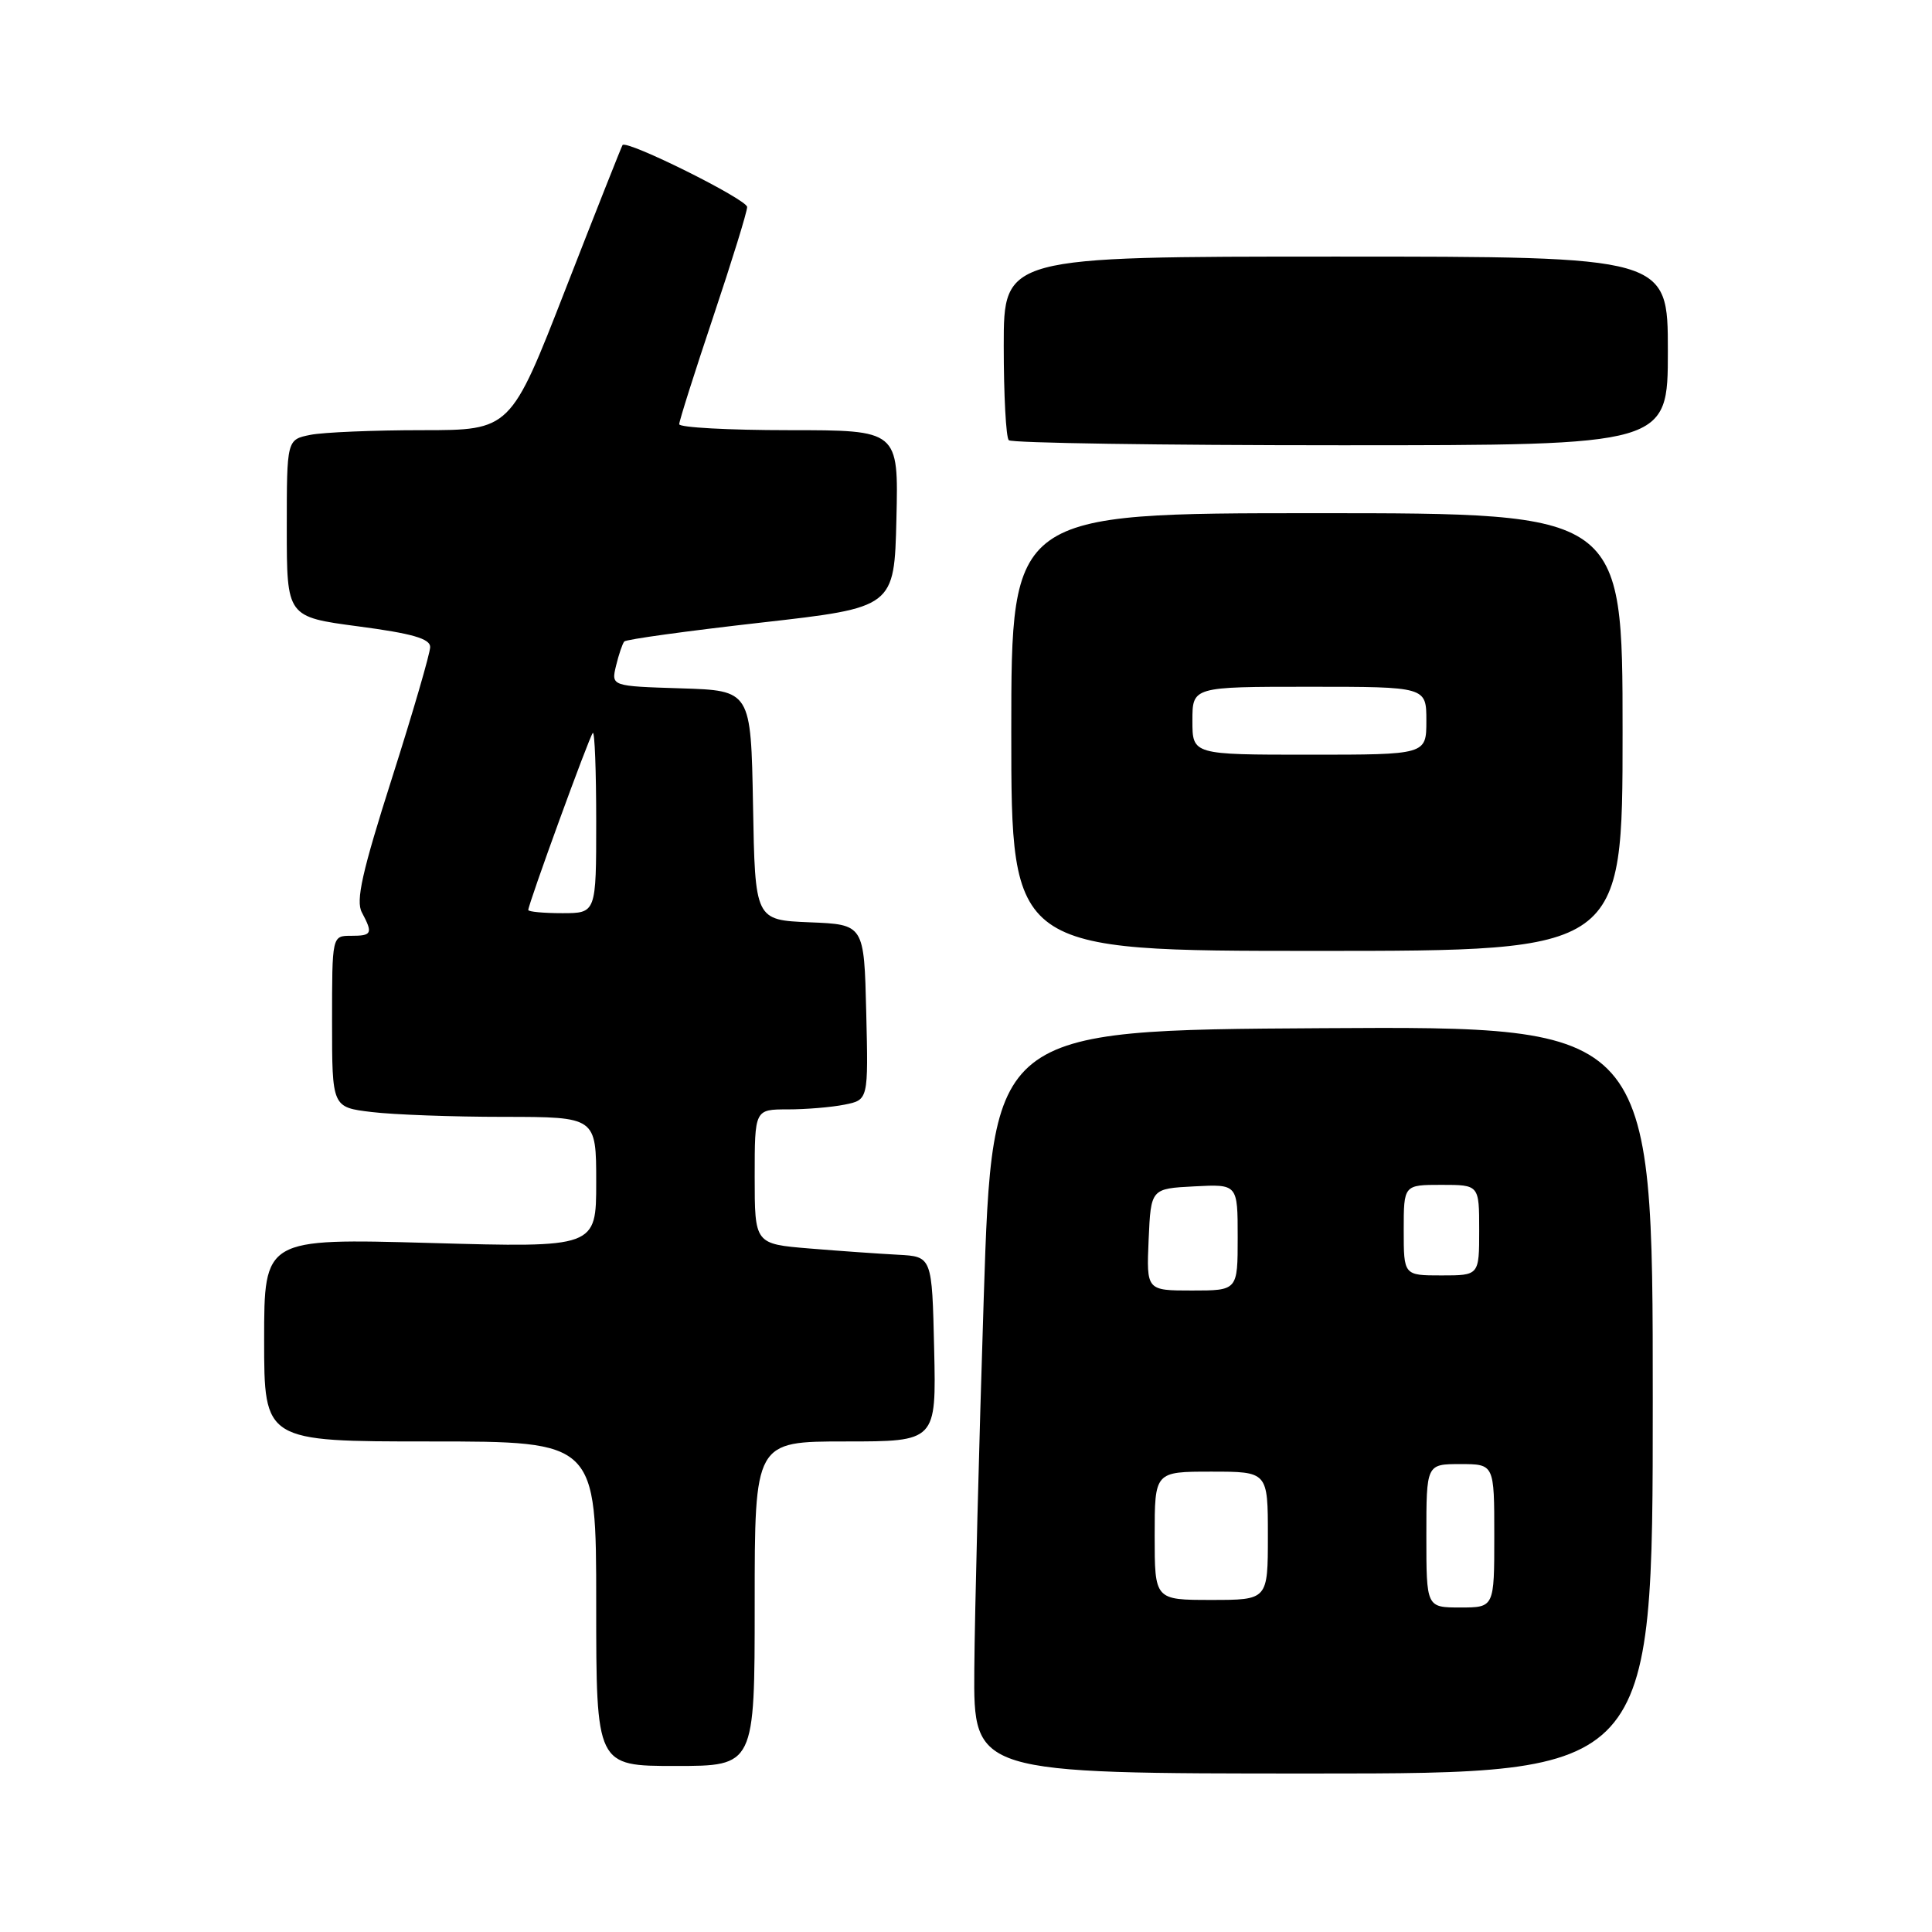 <?xml version="1.0" encoding="UTF-8" standalone="no"?>
<!DOCTYPE svg PUBLIC "-//W3C//DTD SVG 1.1//EN" "http://www.w3.org/Graphics/SVG/1.1/DTD/svg11.dtd" >
<svg xmlns="http://www.w3.org/2000/svg" xmlns:xlink="http://www.w3.org/1999/xlink" version="1.1" viewBox="0 0 256 256">
 <g >
 <path fill="currentColor"
d=" M 219.00 185.49 C 219.00 135.98 219.00 135.98 175.25 136.24 C 131.50 136.50 131.50 136.50 130.35 172.00 C 129.72 191.53 129.16 213.69 129.10 221.25 C 129.00 235.00 129.00 235.00 174.00 235.00 C 219.00 235.00 219.00 235.00 219.00 185.49 Z  M 100.00 212.50 C 100.00 191.00 100.00 191.00 112.03 191.00 C 124.06 191.00 124.06 191.00 123.78 178.75 C 123.50 166.50 123.50 166.50 119.00 166.26 C 116.53 166.13 111.24 165.76 107.25 165.43 C 100.00 164.83 100.00 164.83 100.00 155.91 C 100.00 147.00 100.00 147.00 104.38 147.00 C 106.78 147.00 110.17 146.72 111.91 146.37 C 115.06 145.74 115.06 145.74 114.78 134.12 C 114.50 122.50 114.50 122.50 107.28 122.21 C 100.05 121.91 100.05 121.91 99.78 106.71 C 99.50 91.50 99.50 91.50 90.24 91.21 C 80.98 90.92 80.98 90.92 81.63 88.21 C 81.99 86.72 82.48 85.28 82.72 85.00 C 82.96 84.72 91.11 83.60 100.83 82.50 C 118.50 80.50 118.50 80.50 118.78 68.75 C 119.06 57.00 119.06 57.00 104.53 57.00 C 96.54 57.00 90.00 56.64 90.00 56.21 C 90.00 55.77 92.03 49.38 94.50 42.00 C 96.97 34.62 99.00 28.07 99.00 27.43 C 99.00 26.43 83.08 18.51 82.49 19.22 C 82.37 19.38 78.98 27.94 74.96 38.25 C 67.66 57.00 67.66 57.00 55.95 57.00 C 49.52 57.00 42.84 57.28 41.13 57.62 C 38.00 58.25 38.00 58.25 38.00 70.00 C 38.00 81.74 38.00 81.74 47.50 83.00 C 54.63 83.94 57.00 84.63 57.00 85.73 C 57.00 86.54 54.73 94.34 51.95 103.07 C 47.97 115.55 47.12 119.36 47.95 120.90 C 49.44 123.70 49.30 124.00 46.50 124.00 C 44.00 124.00 44.00 124.00 44.00 135.36 C 44.00 146.72 44.00 146.72 49.25 147.35 C 52.14 147.70 60.01 147.99 66.75 147.99 C 79.00 148.00 79.00 148.00 79.00 156.66 C 79.00 165.32 79.00 165.32 57.00 164.70 C 35.00 164.09 35.00 164.09 35.00 177.54 C 35.00 191.00 35.00 191.00 57.00 191.00 C 79.00 191.00 79.00 191.00 79.00 212.50 C 79.00 234.00 79.00 234.00 89.50 234.00 C 100.00 234.00 100.00 234.00 100.00 212.50 Z  M 215.00 97.00 C 215.00 68.00 215.00 68.00 174.50 68.00 C 134.00 68.00 134.00 68.00 134.00 97.00 C 134.00 126.00 134.00 126.00 174.50 126.00 C 215.00 126.00 215.00 126.00 215.00 97.00 Z  M 221.00 46.50 C 221.00 34.00 221.00 34.00 177.00 34.00 C 133.00 34.00 133.00 34.00 133.00 45.83 C 133.00 52.34 133.30 57.97 133.67 58.33 C 134.03 58.70 153.83 59.00 177.67 59.00 C 221.00 59.00 221.00 59.00 221.00 46.50 Z  M 189.00 203.50 C 189.00 194.00 189.00 194.00 193.50 194.00 C 198.00 194.00 198.00 194.00 198.00 203.50 C 198.00 213.00 198.00 213.00 193.50 213.00 C 189.00 213.00 189.00 213.00 189.00 203.50 Z  M 153.00 203.50 C 153.00 195.00 153.00 195.00 160.50 195.00 C 168.00 195.00 168.00 195.00 168.00 203.50 C 168.00 212.00 168.00 212.00 160.50 212.00 C 153.00 212.00 153.00 212.00 153.00 203.50 Z  M 152.20 164.25 C 152.50 157.50 152.50 157.50 158.25 157.20 C 164.00 156.90 164.00 156.90 164.00 163.95 C 164.00 171.00 164.00 171.00 157.95 171.00 C 151.91 171.00 151.91 171.00 152.20 164.25 Z  M 186.00 163.00 C 186.00 157.00 186.00 157.00 191.00 157.00 C 196.00 157.00 196.00 157.00 196.00 163.00 C 196.00 169.00 196.00 169.00 191.00 169.00 C 186.00 169.00 186.00 169.00 186.00 163.00 Z  M 70.00 120.58 C 70.00 119.79 78.09 97.57 78.55 97.12 C 78.80 96.87 79.00 102.14 79.00 108.83 C 79.00 121.00 79.00 121.00 74.50 121.00 C 72.03 121.00 70.00 120.81 70.00 120.58 Z  M 158.00 95.50 C 158.00 91.00 158.00 91.00 173.50 91.00 C 189.00 91.00 189.00 91.00 189.00 95.50 C 189.00 100.00 189.00 100.00 173.50 100.00 C 158.00 100.00 158.00 100.00 158.00 95.50 Z "/>
</g>
</svg>